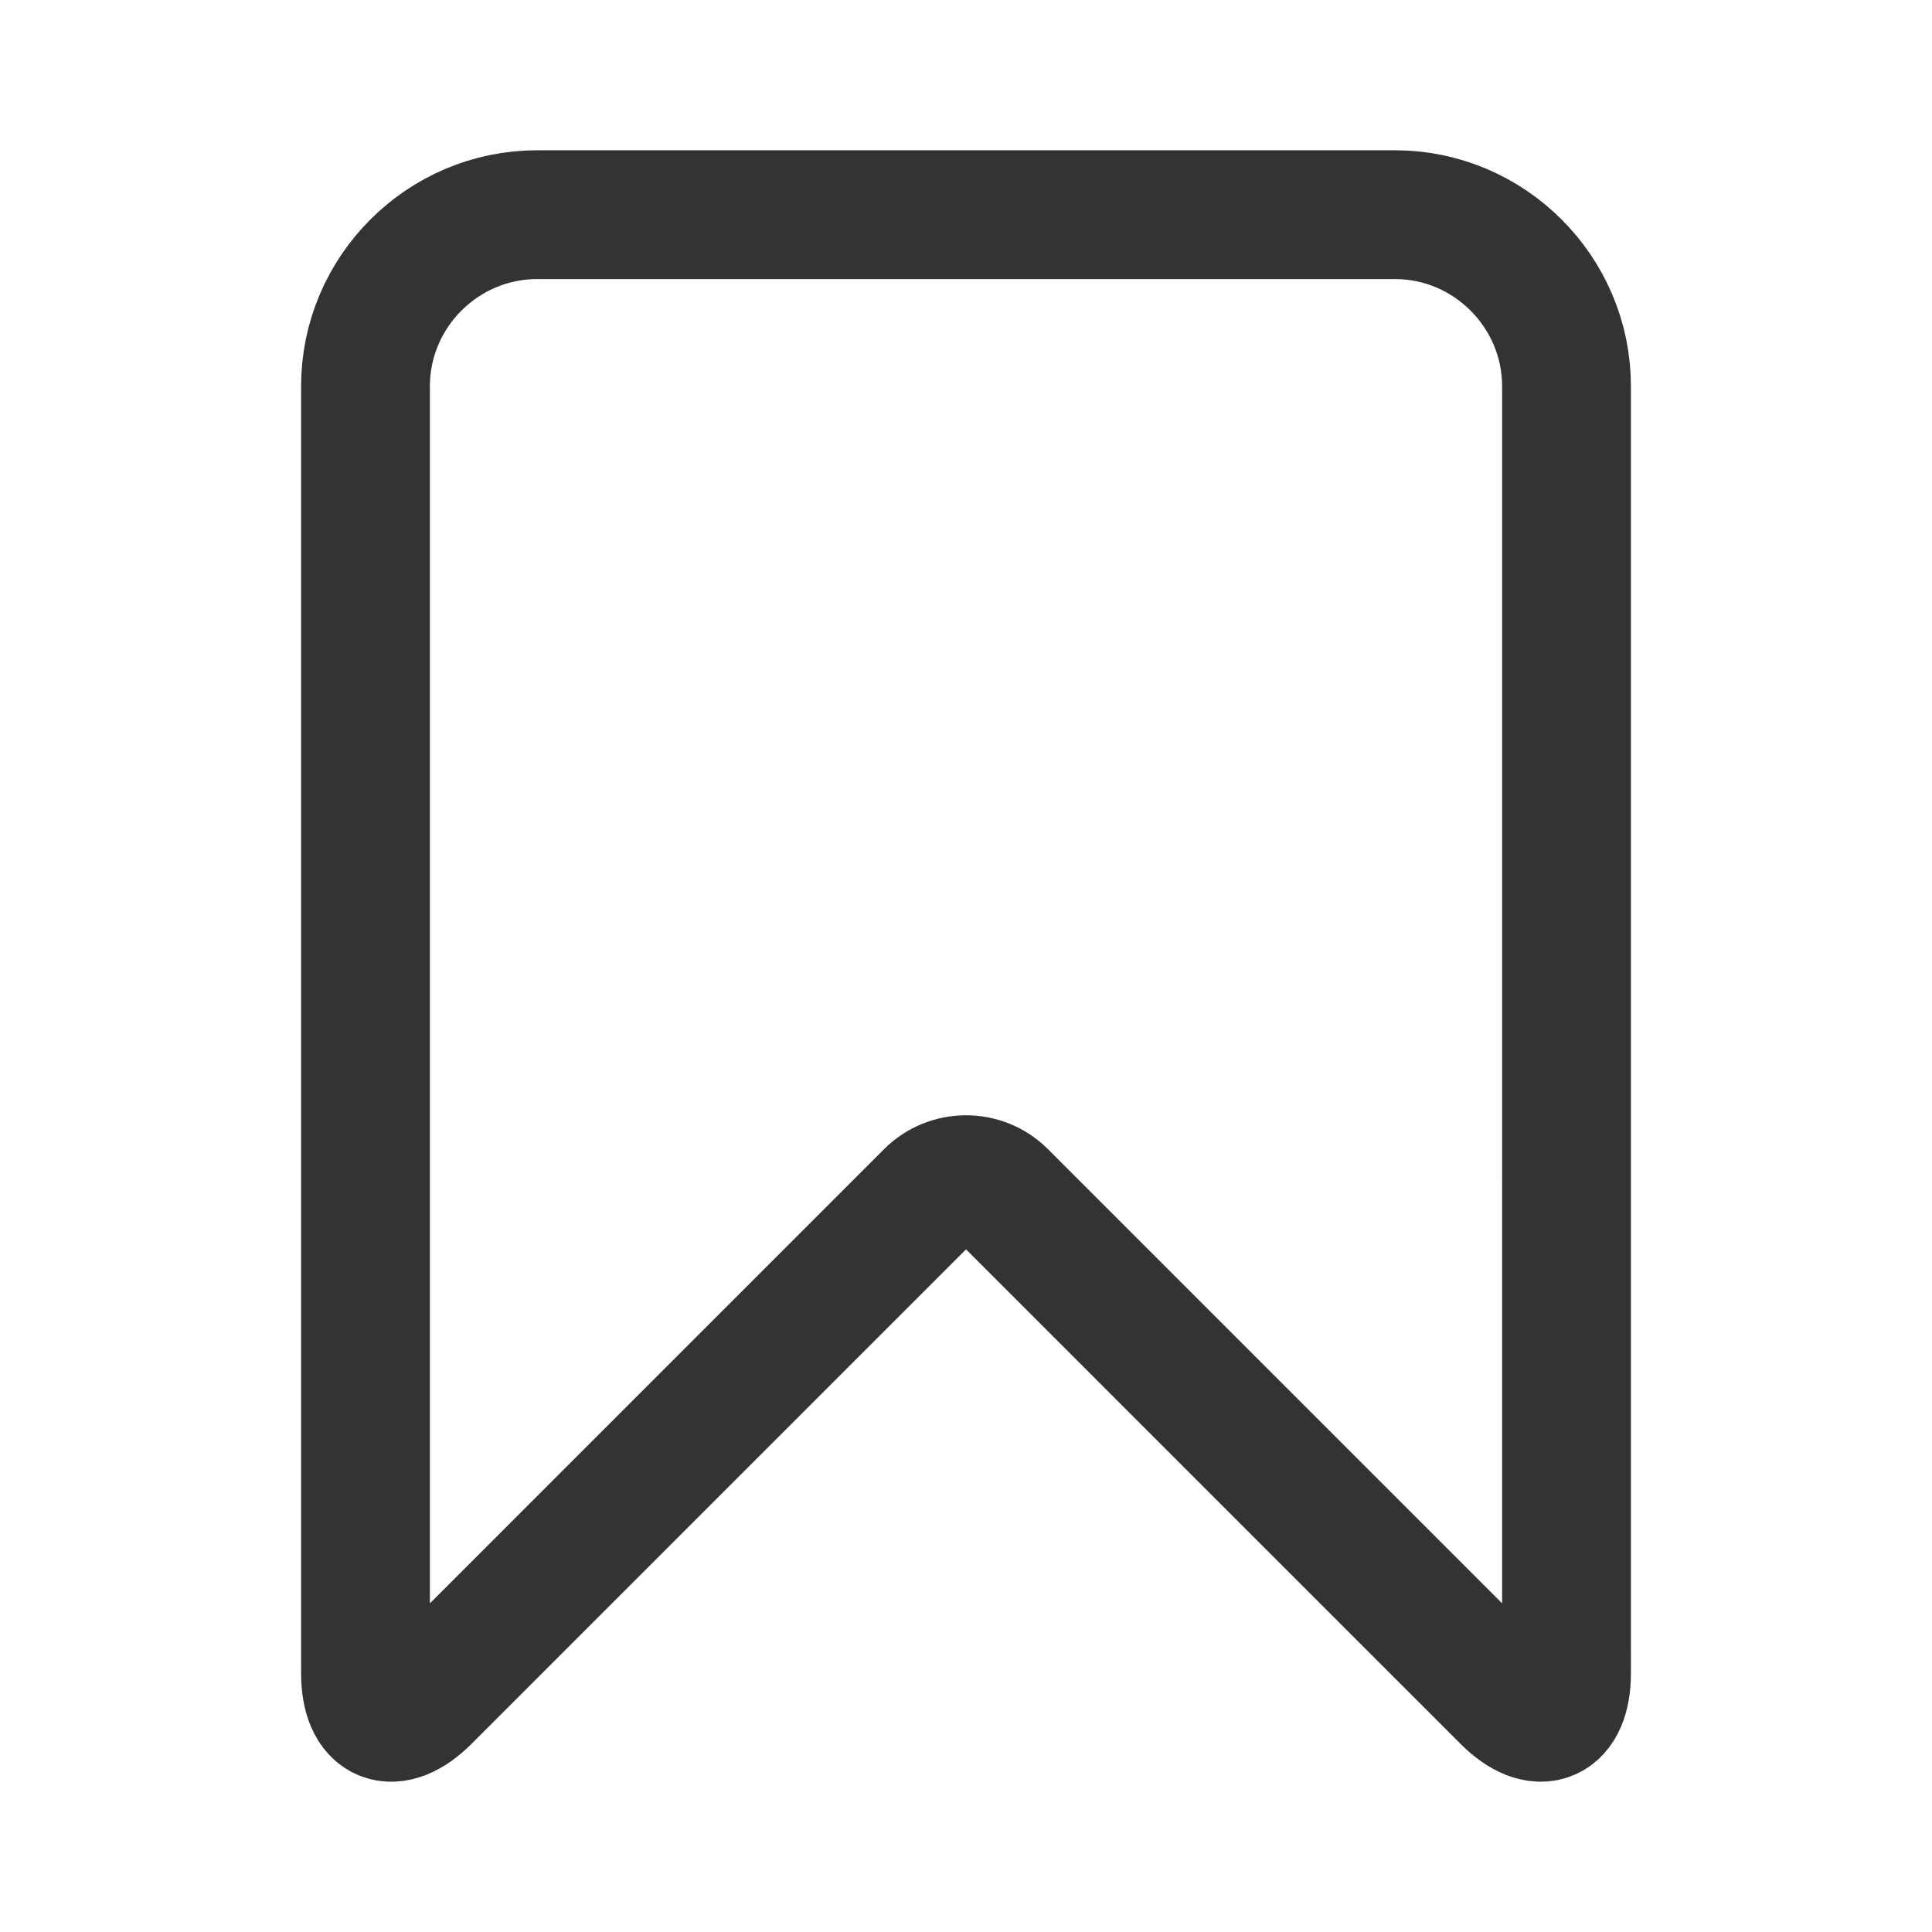 <?xml version="1.0" encoding="UTF-8"?>
<svg width="90px" height="90px" viewBox="0 0 90 90" version="1.1" xmlns="http://www.w3.org/2000/svg" xmlns:xlink="http://www.w3.org/1999/xlink">
    <title>bookmark</title>
    <g id="bookmark" stroke="none" stroke-width="1" fill="none" fill-rule="evenodd" stroke-linejoin="round">
        <g transform="translate(17, 10)" fill-rule="nonzero" id="Path" stroke="#333333" stroke-width="6">
            <path d="M55.974,35.966 L55.974,7.992 C55.974,3.596 52.376,0 47.98,0 L8.019,0 C3.623,0 0.026,3.596 0.026,7.992 L0.026,35.966 L0.026,67.937 C0.026,70.134 1.297,70.66 2.851,69.108 L14.013,57.945 L26.305,45.653 C27.237,44.721 28.765,44.721 29.696,45.653 L41.987,57.945 L53.149,69.106 C54.703,70.66 55.975,70.133 55.975,67.935 L55.974,35.966 L55.974,35.966 Z"></path>
        </g>
    </g>
</svg>